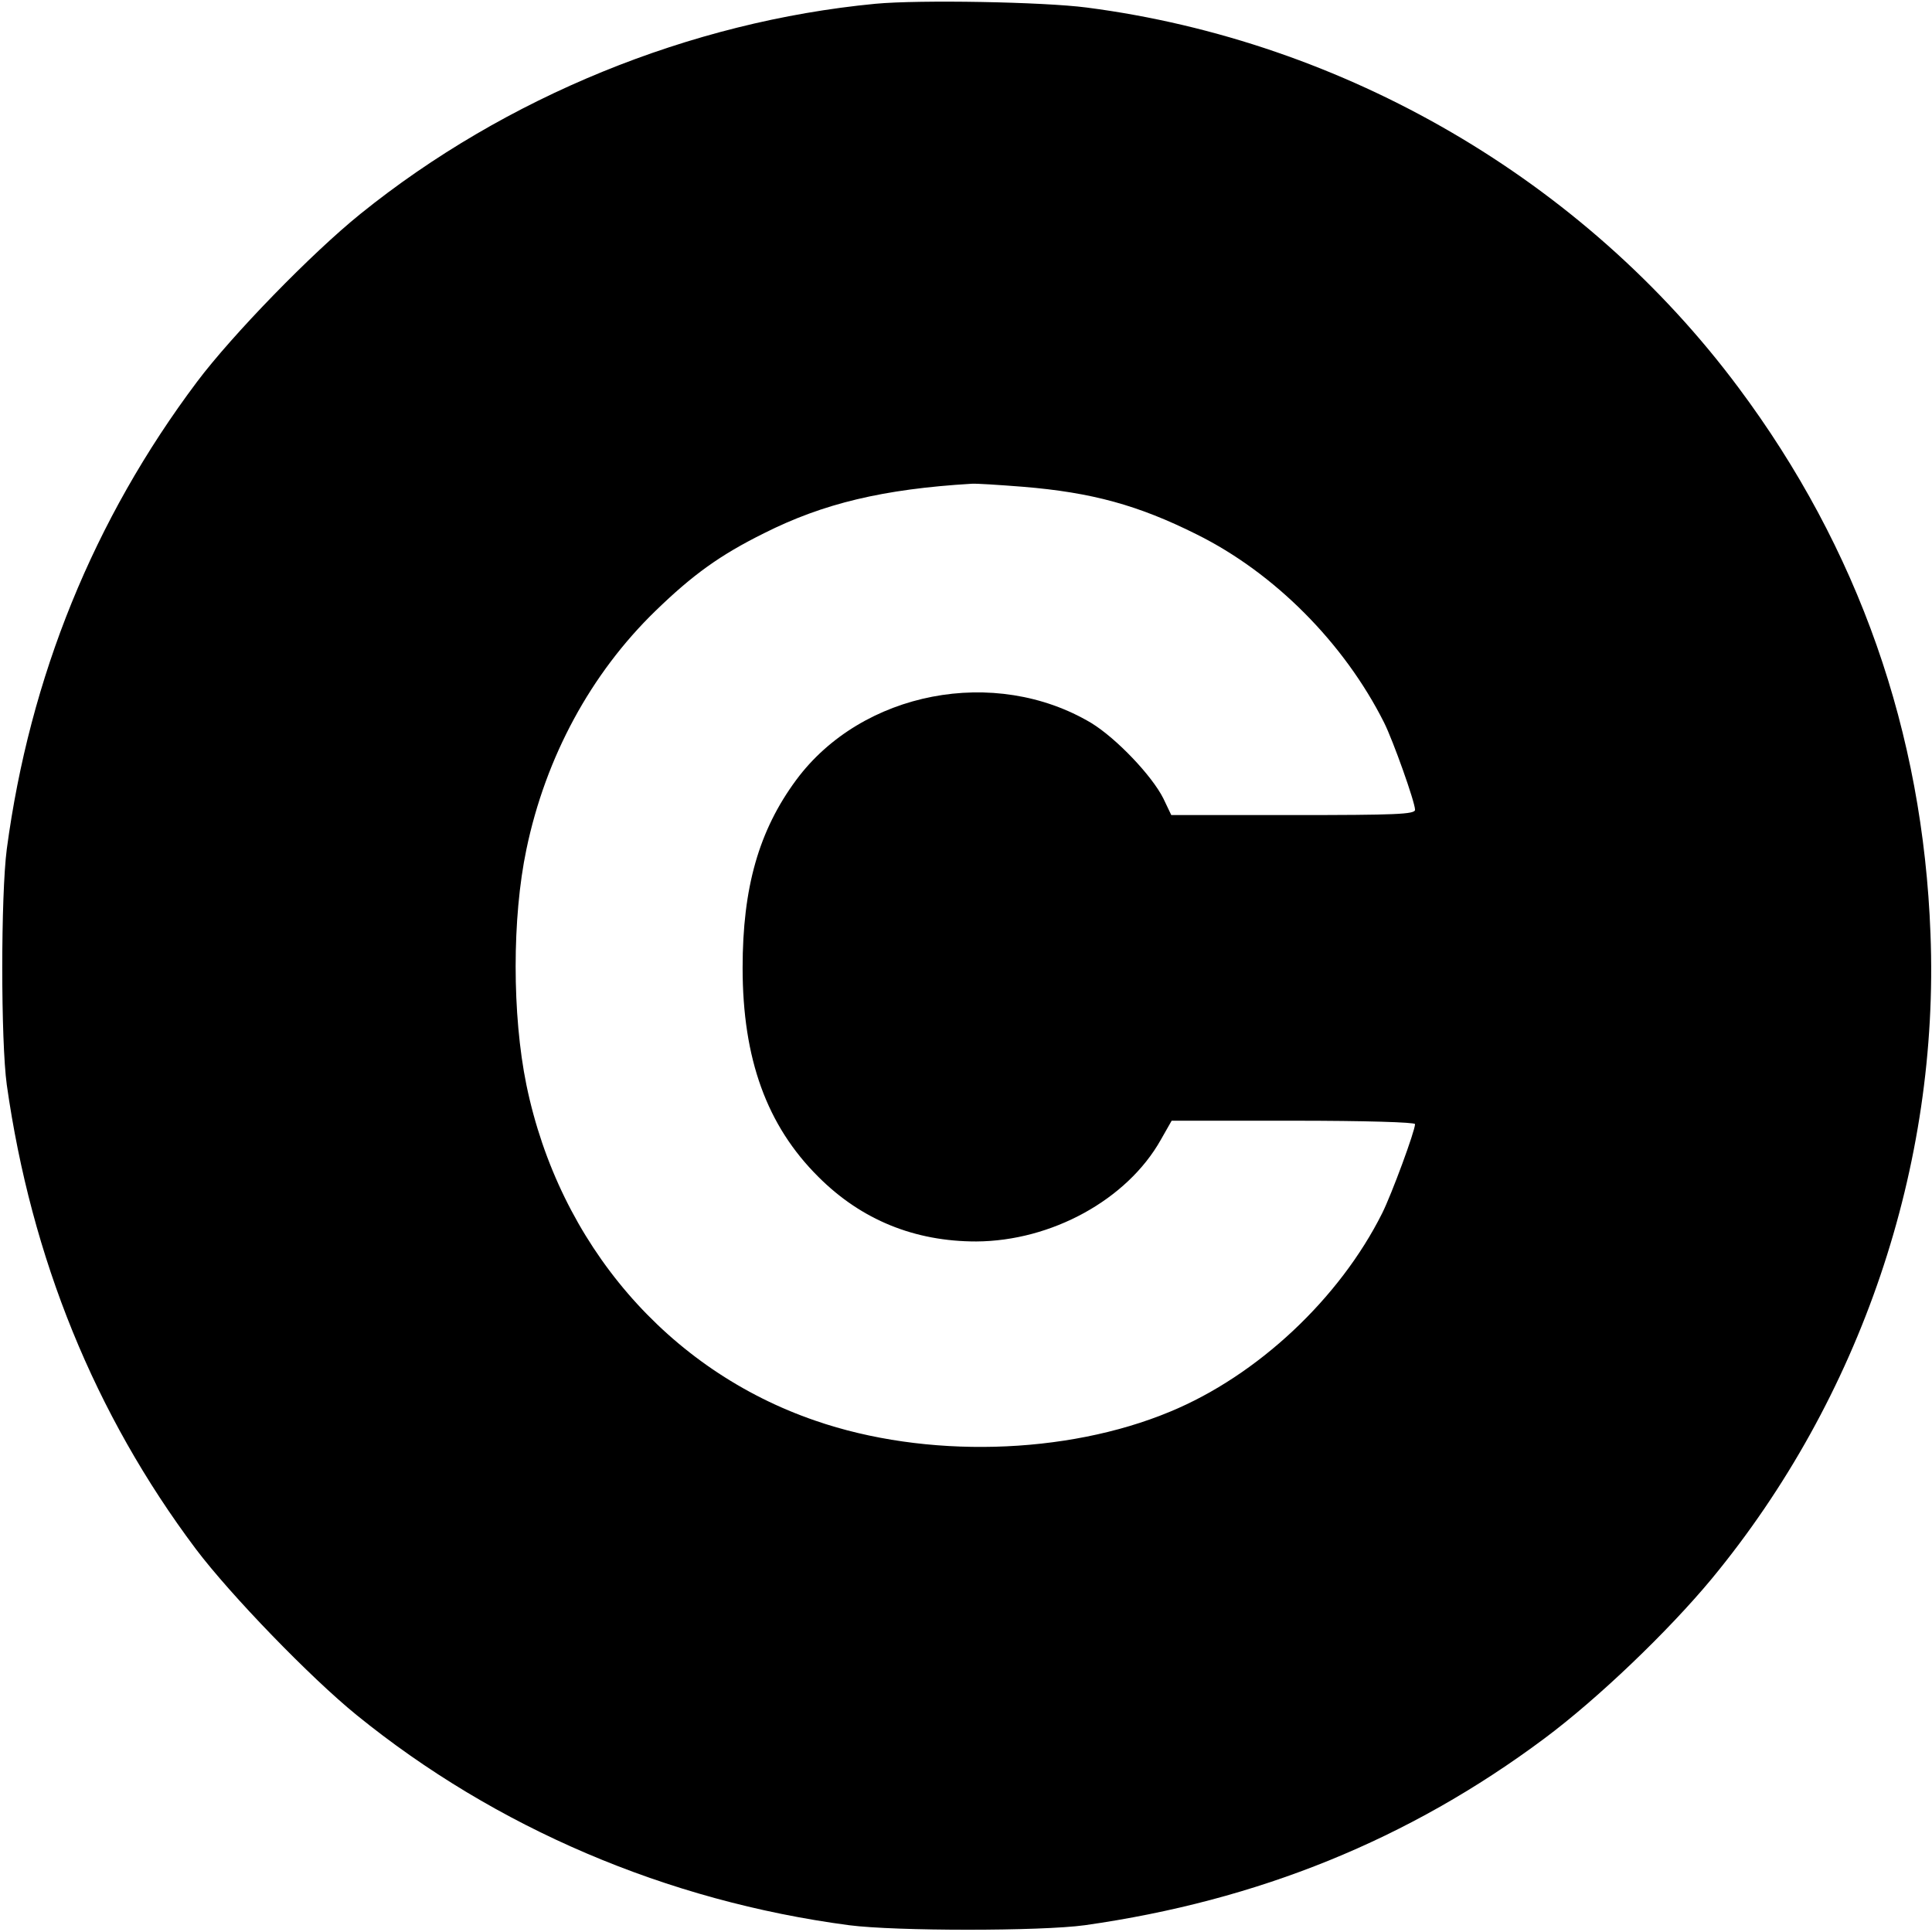<?xml version="1.0" standalone="no"?>
<!DOCTYPE svg PUBLIC "-//W3C//DTD SVG 20010904//EN"
 "http://www.w3.org/TR/2001/REC-SVG-20010904/DTD/svg10.dtd">
<svg version="1.0" xmlns="http://www.w3.org/2000/svg"
 width="512pt" height="512pt" viewBox="0 0 512 512"
 preserveAspectRatio="xMidYMid meet">
<g transform="translate(0,512) scale(0.1,-0.1)"
fill="#000000" stroke="none">
<path d="M2320 5110 c-491 -47 -981 -247 -1365 -557 -129 -104 -340 -321 -433
-445 -274 -365 -443 -782 -504 -1238 -16 -123 -16 -509 0 -625 65 -459 233
-873 501 -1230 92 -122 304 -341 426 -440 368 -299 822 -493 1305 -557 123
-16 509 -16 625 0 459 65 859 227 1218 495 141 105 328 284 444 424 394 478
603 1094 579 1708 -20 535 -191 1022 -509 1448 -409 549 -1042 918 -1727 1007
-115 15 -443 21 -560 10z m391 -1280 c183 -15 306 -49 460 -126 206 -102 391
-288 497 -499 24 -48 82 -211 82 -231 0 -12 -51 -14 -323 -14 l-323 0 -21 44
c-30 60 -124 159 -191 200 -255 152 -608 84 -782 -151 -99 -134 -142 -285
-142 -498 0 -241 64 -418 201 -554 114 -114 255 -171 418 -171 200 1 400 111
489 269 l29 51 323 0 c189 0 322 -4 322 -9 0 -18 -62 -186 -87 -236 -113 -226
-330 -430 -562 -526 -276 -115 -648 -125 -940 -24 -391 134 -679 468 -766 890
-38 186 -38 443 0 624 51 245 171 466 342 632 99 96 171 148 288 206 157 79
316 117 550 131 11 1 72 -3 136 -8z"/>
</g>
</svg>
